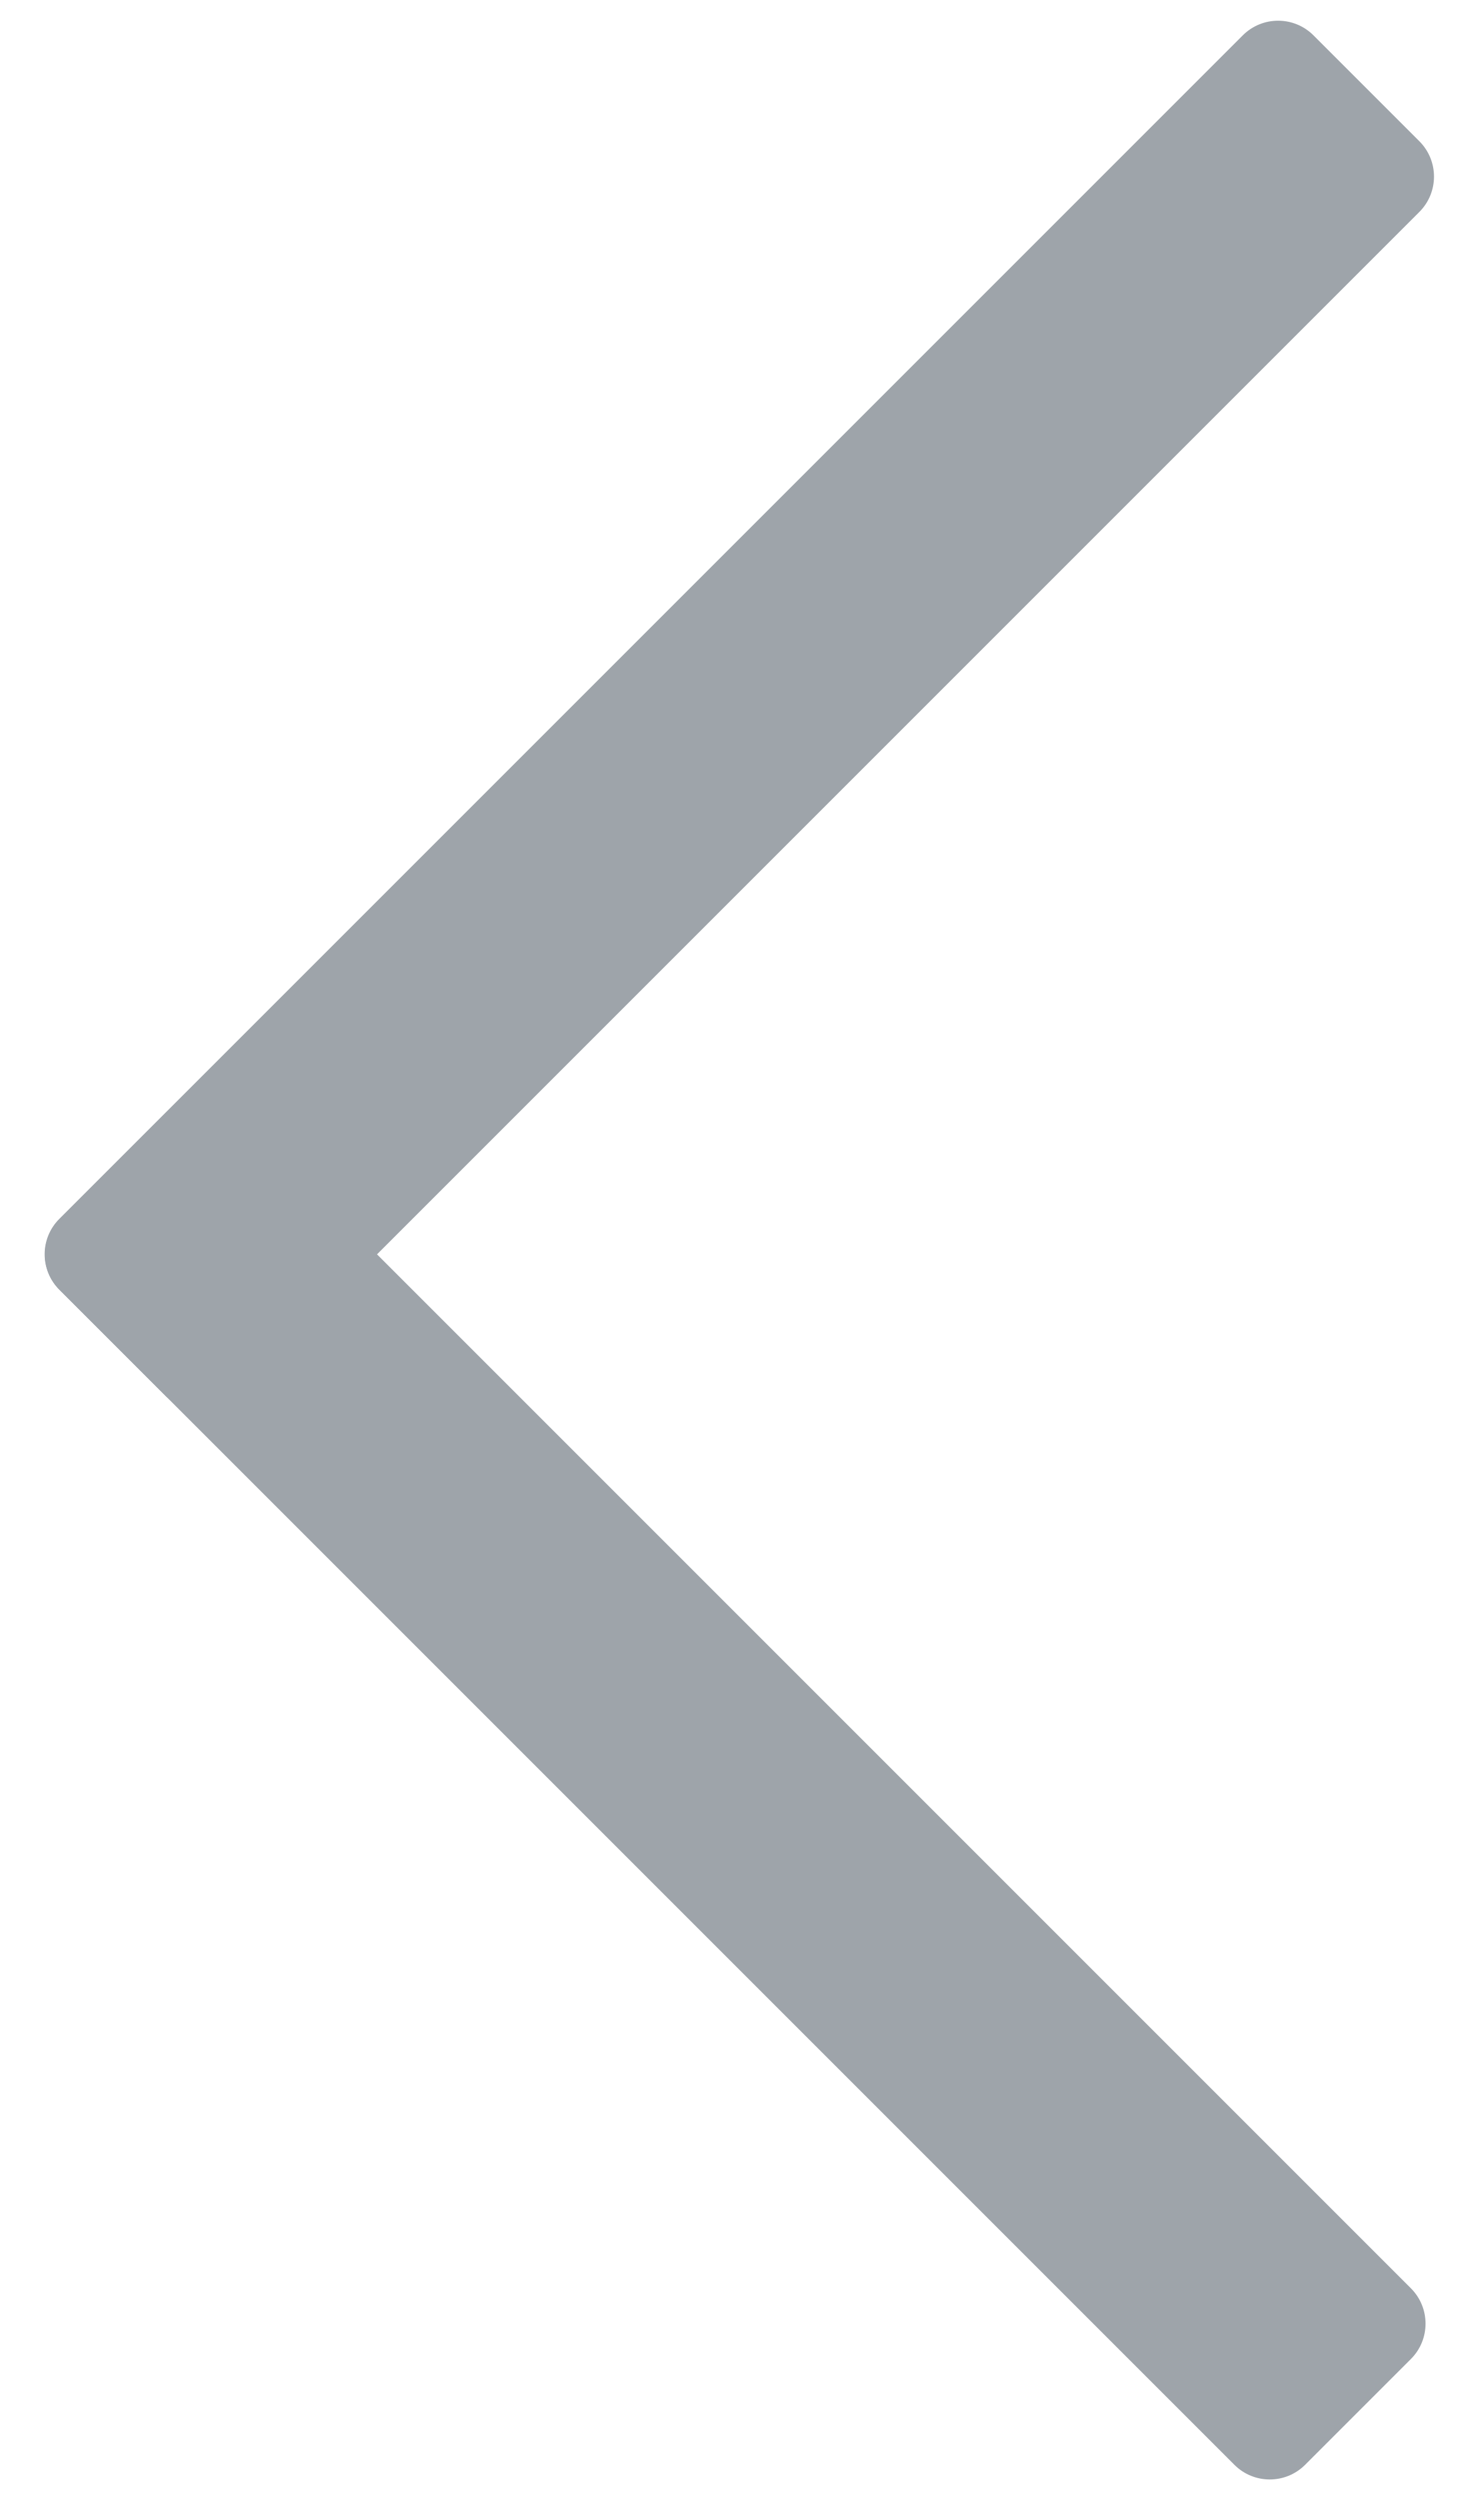 <svg width="59" height="100" viewBox="0 0 59 100" fill="none" xmlns="http://www.w3.org/2000/svg">
<g clip-path="url(#clip0_73_5)">
<path d="M56.774 5.649L52.539 1.414C51.758 0.633 50.492 0.633 49.711 1.414L2.372 48.753C1.591 49.534 1.591 50.8 2.372 51.581L6.607 55.816C7.388 56.597 8.654 56.597 9.435 55.816L56.774 8.477C57.555 7.696 57.555 6.43 56.774 5.649Z" fill="#9EA4AA"/>
<path d="M52.204 98.586L56.436 94.354C57.217 93.573 57.217 92.307 56.436 91.526L9.441 44.531C8.66 43.749 7.394 43.749 6.612 44.531L2.381 48.762C1.6 49.543 1.6 50.809 2.381 51.591L49.376 98.586C50.157 99.367 51.423 99.367 52.204 98.586Z" fill="#9EA4AA"/>
</g>
<defs>
<clipPath id="clip0_73_5">
<rect width="59" height="100" fill="white"/>
</clipPath>
</defs>
</svg>
